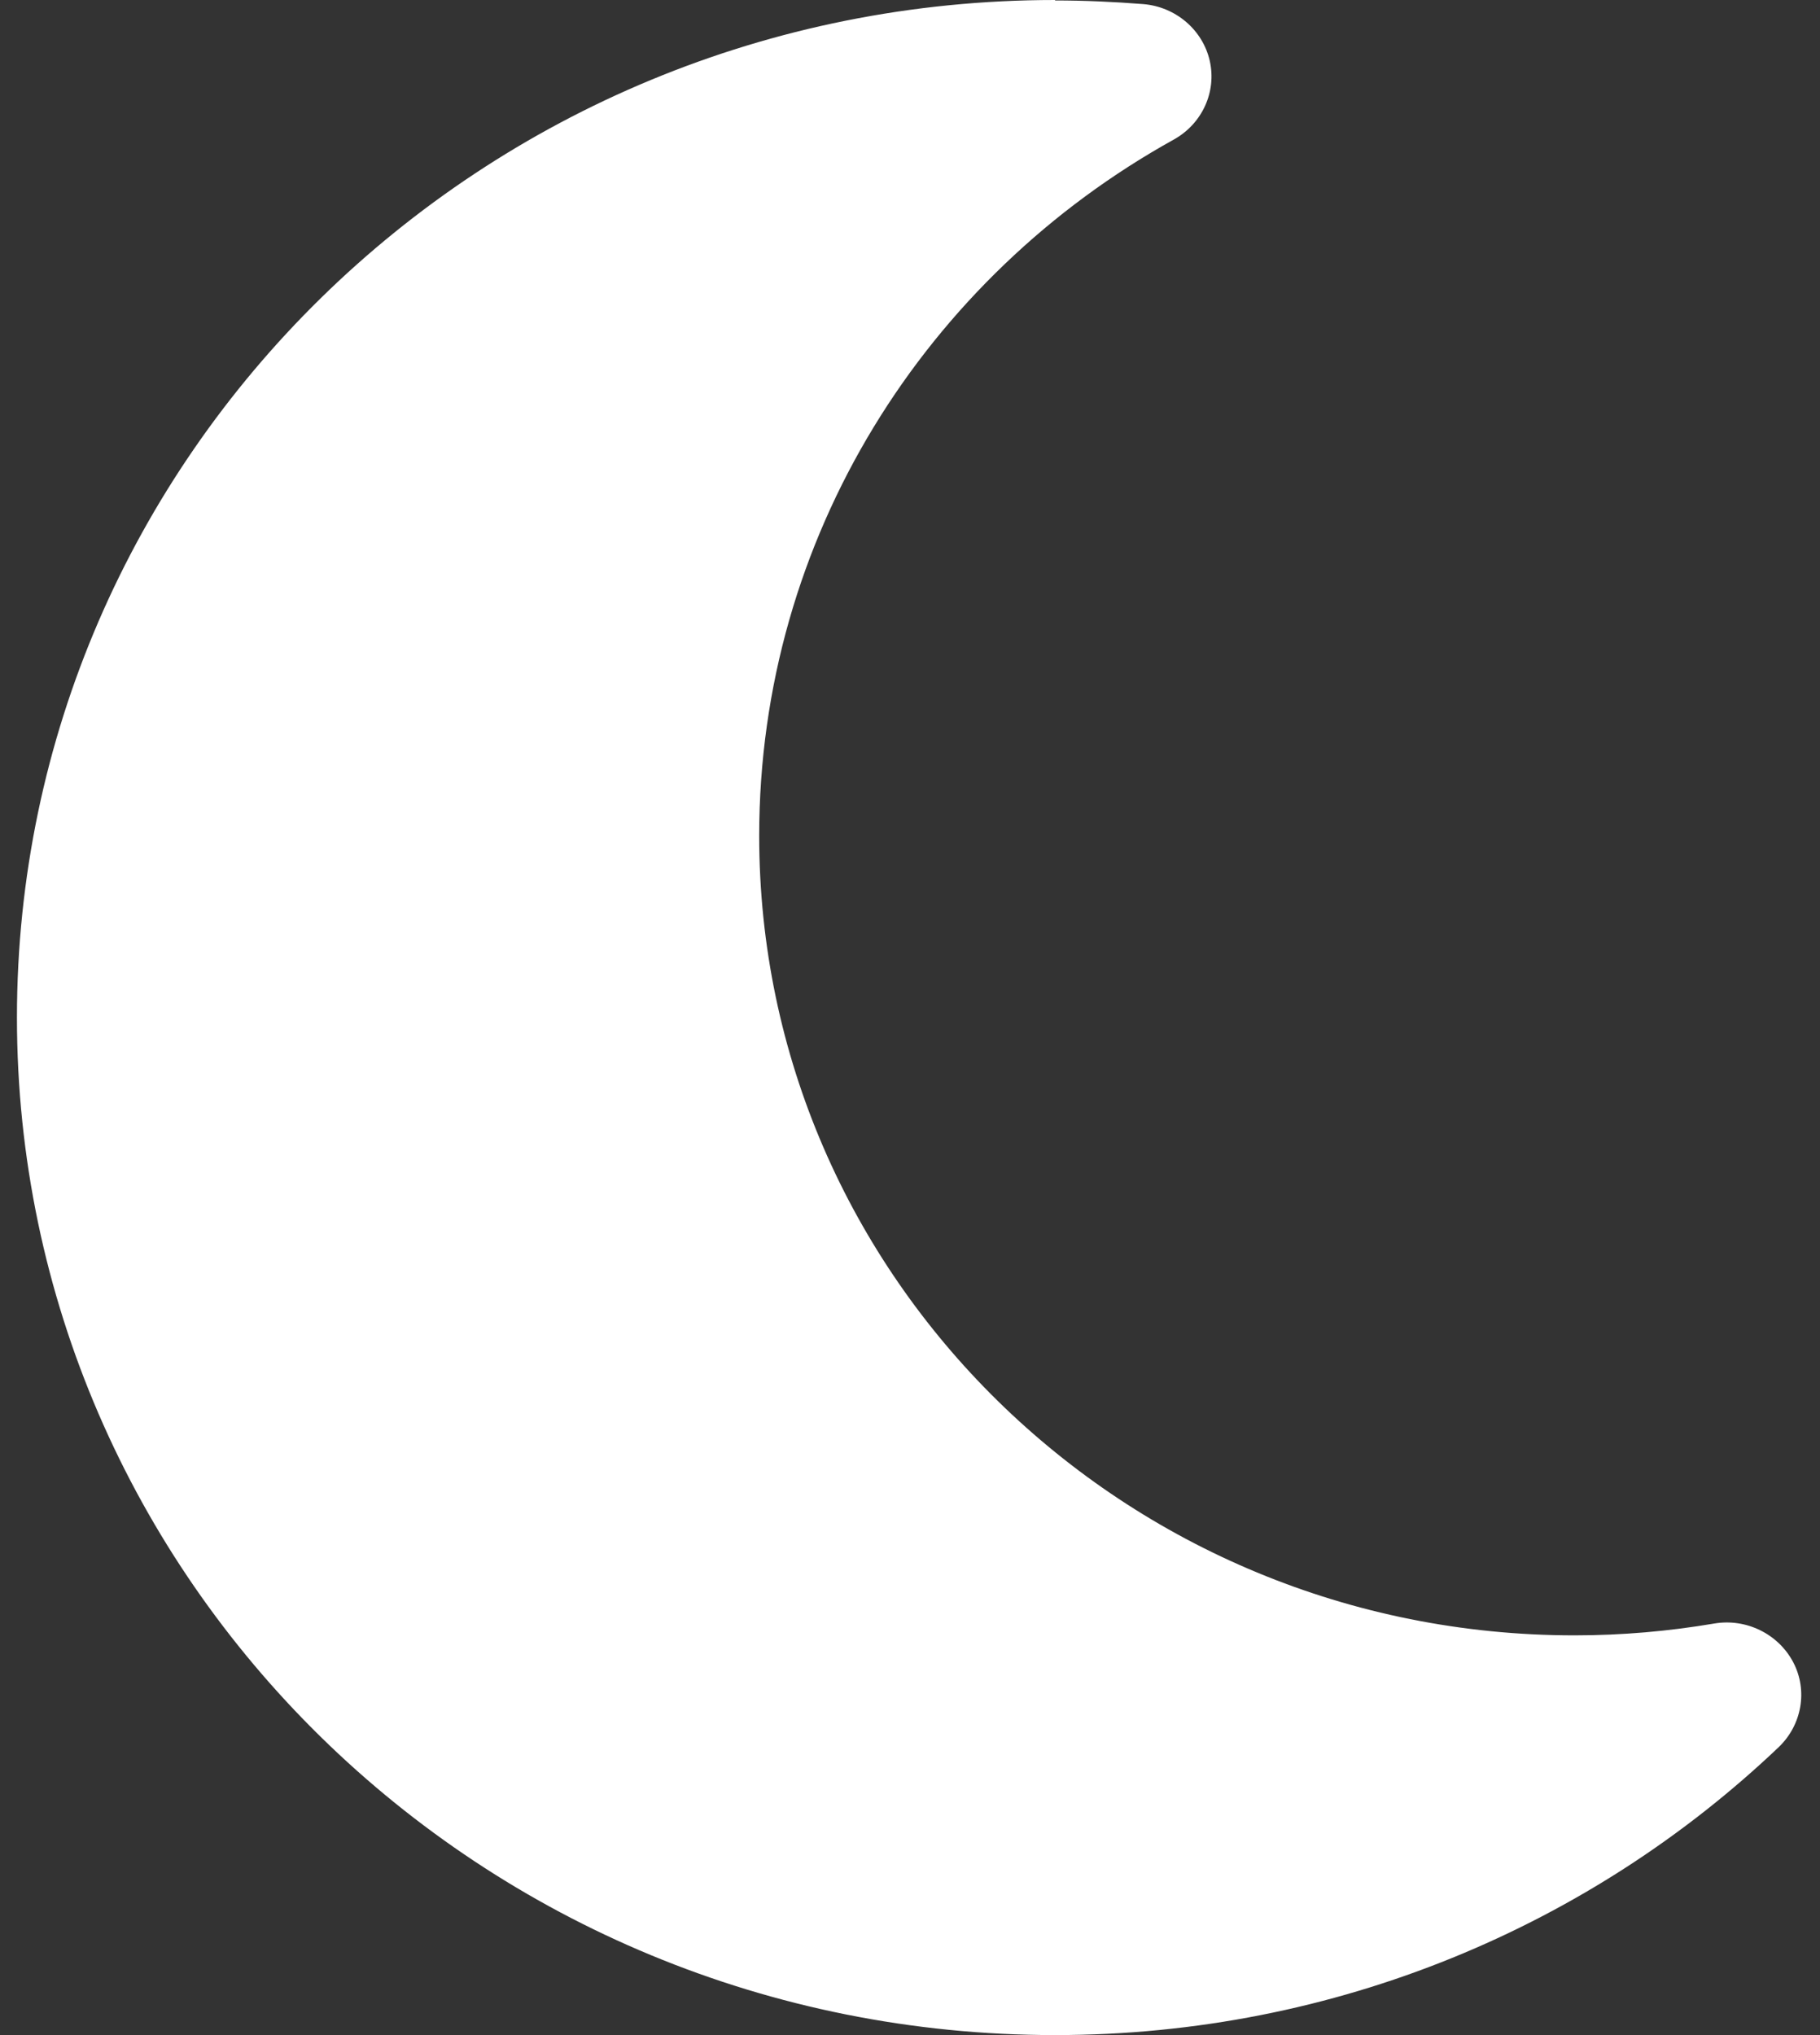 <svg width="51" height="57" viewBox="0 0 51 57" fill="none" xmlns="http://www.w3.org/2000/svg">
<rect x="0" y="0" width="51" height="57" fill="#333333" stroke="none"/>
<path d="M29.565 0C13.491 0 0.475 12.761 0.475 28.5C0.475 44.239 13.491 57 29.565 57C37.453 57 44.599 53.921 49.844 48.934C50.495 48.31 50.664 47.343 50.248 46.554C49.831 45.765 48.933 45.32 48.035 45.473C46.759 45.689 45.458 45.804 44.117 45.804C31.505 45.804 21.274 35.778 21.274 23.411C21.274 15.039 25.96 7.748 32.897 3.906C33.691 3.461 34.095 2.57 33.9 1.705C33.704 0.84 32.949 0.191 32.038 0.115C31.218 0.051 30.398 0.013 29.565 0.013V0Z" fill="white"/>
</svg>
